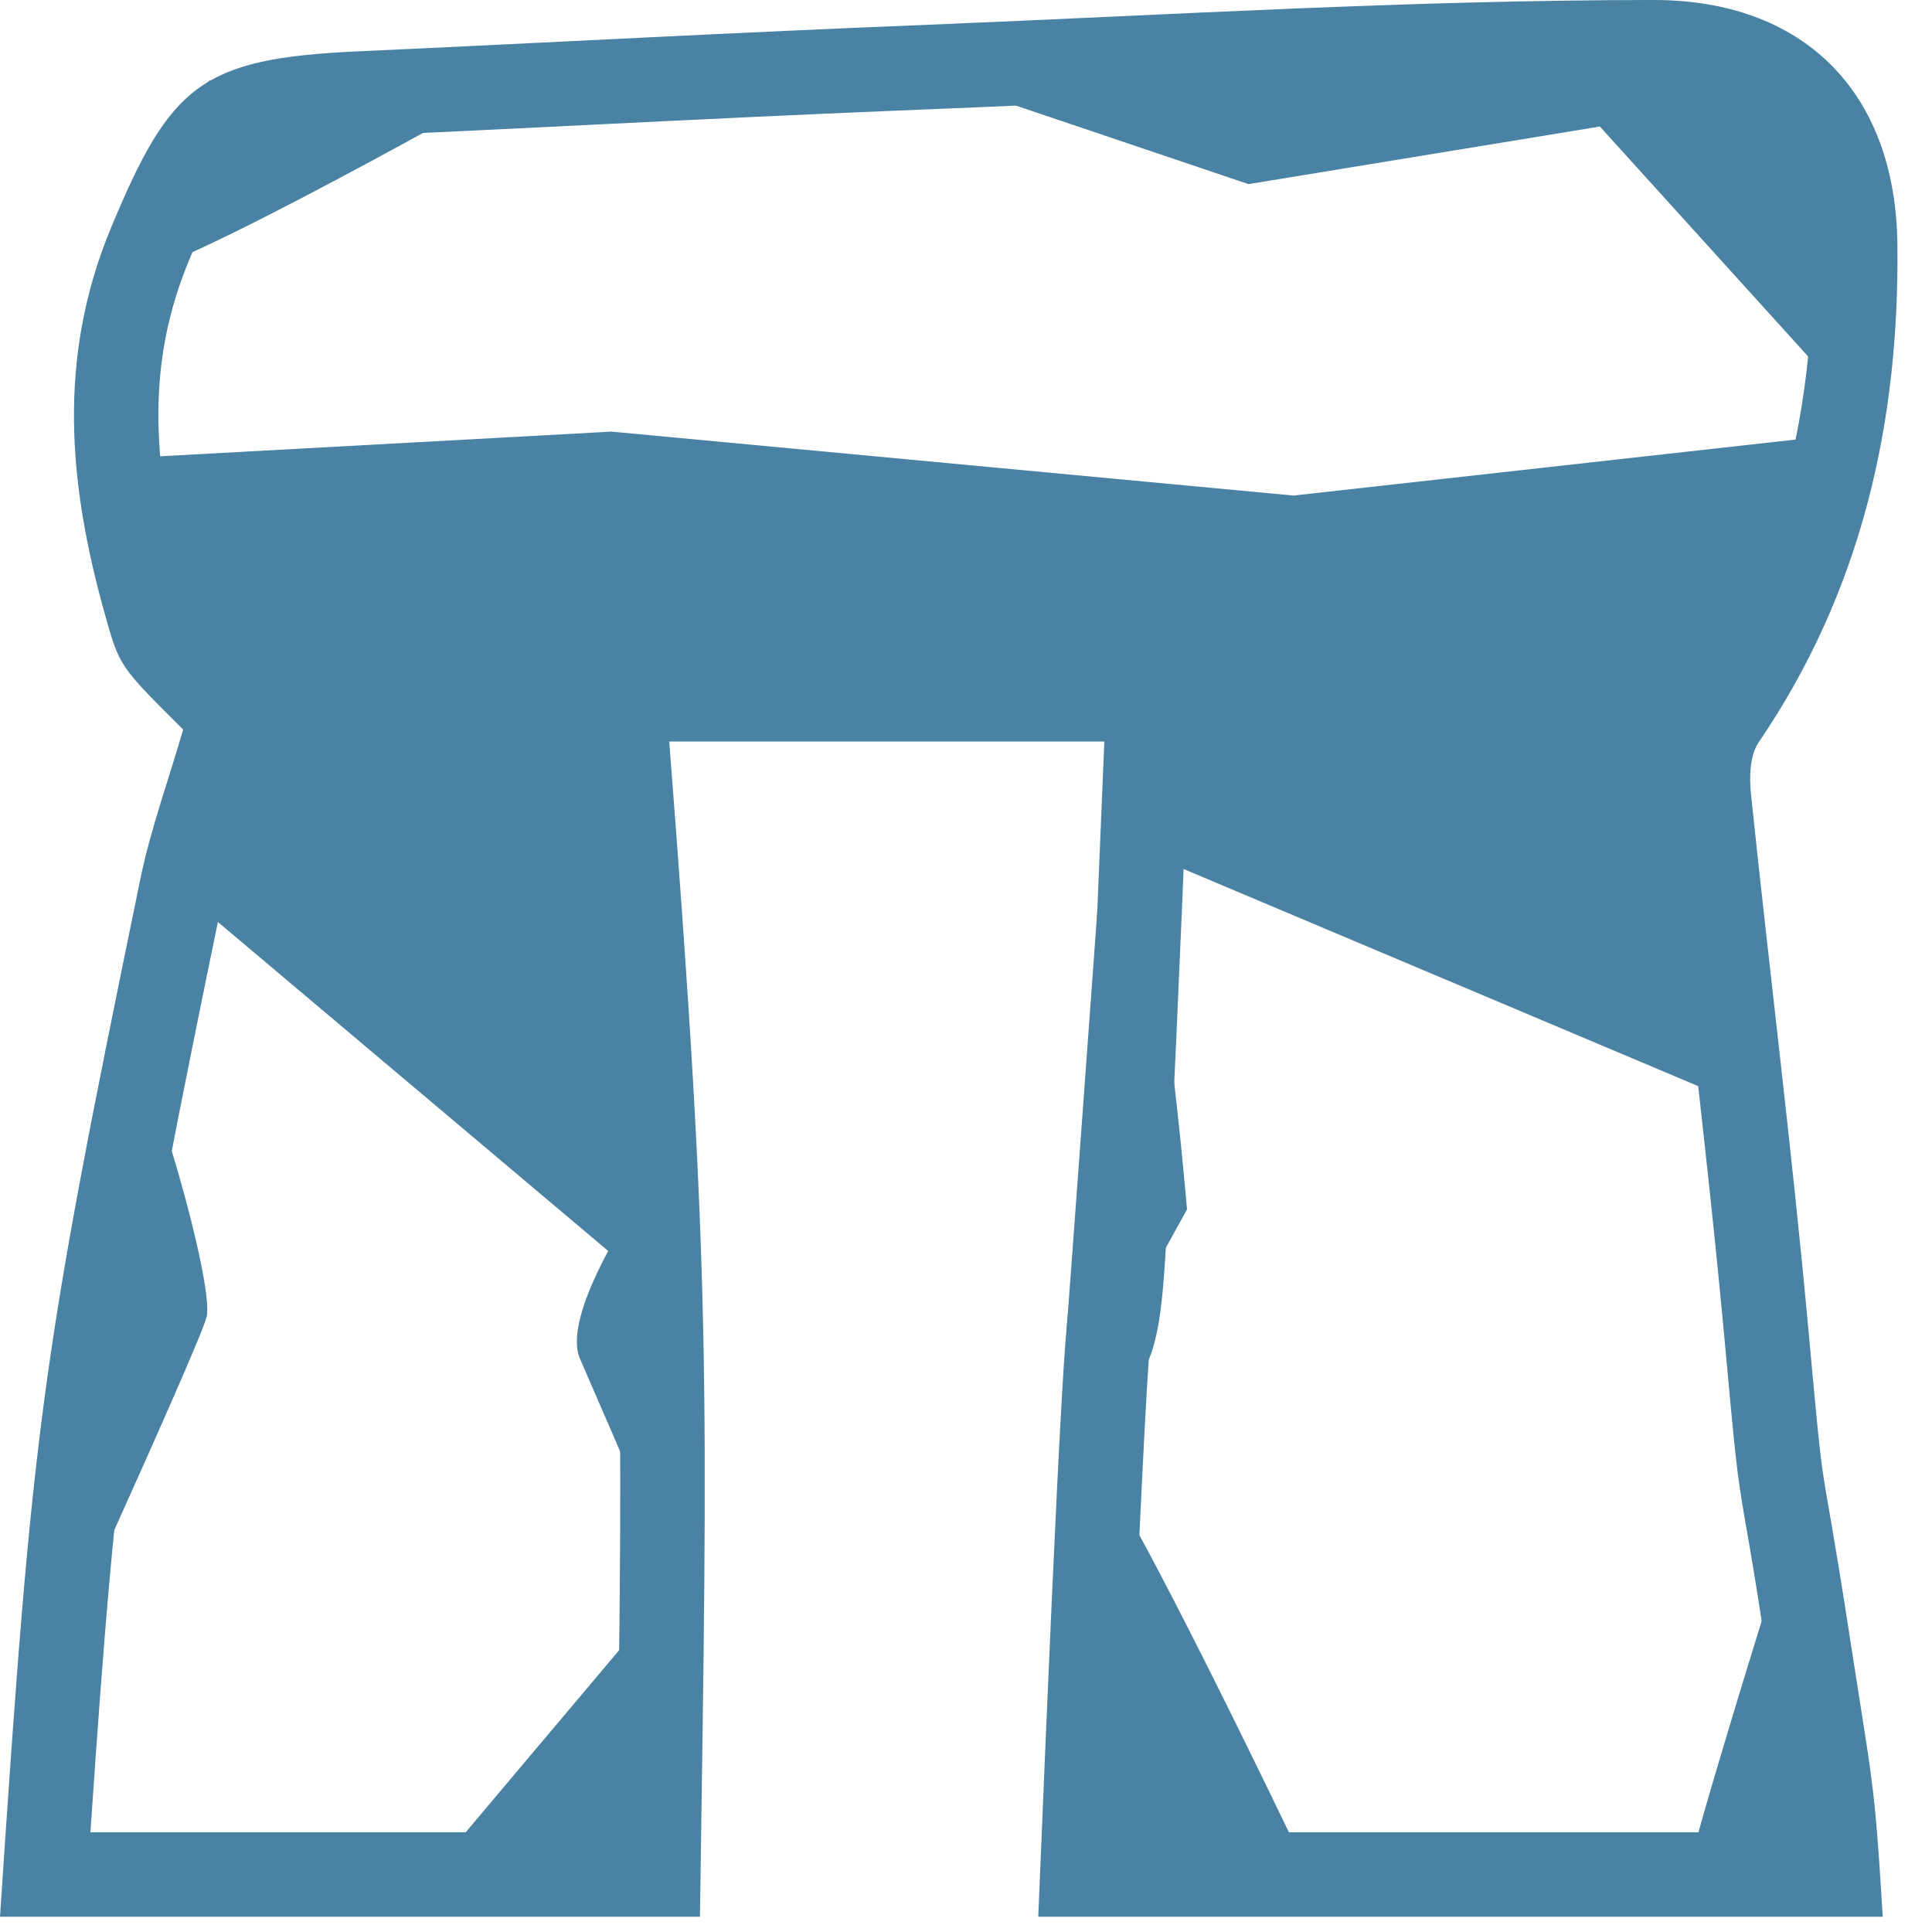 <?xml version="1.0" encoding="UTF-8" standalone="no"?><!DOCTYPE svg PUBLIC "-//W3C//DTD SVG 1.1//EN" "http://www.w3.org/Graphics/SVG/1.1/DTD/svg11.dtd"><svg width="100%" height="100%" viewBox="0 0 10 10" version="1.1" xmlns="http://www.w3.org/2000/svg" xmlns:xlink="http://www.w3.org/1999/xlink" xml:space="preserve" xmlns:serif="http://www.serif.com/" style="fill-rule:evenodd;clip-rule:evenodd;stroke-linejoin:round;stroke-miterlimit:2;"><g><path d="M8.561,-0l-0.001,-0c-1.251,-0 -2.502,0.077 -3.752,0.128c-0.987,0.039 -1.973,0.093 -2.96,0.138c-0.808,0.037 -0.966,0.175 -1.273,0.912c-0.281,0.676 -0.221,1.331 -0.03,2.009c0.074,0.262 0.074,0.262 0.403,0.589c-0.077,0.266 -0.167,0.512 -0.22,0.766c-0.518,2.516 -0.557,2.808 -0.728,5.379l3.623,-0c0.04,-2.775 0.058,-3.29 -0.159,-6.083l2.252,-0c-0.107,2.616 -0.138,2.997 -0.157,2.997c-0.008,-0 -0.013,-0.064 -0.021,-0.064c-0.018,-0.001 -0.051,0.394 -0.164,3.15l4.371,-0c-0.044,-0.722 -0.05,-0.665 -0.176,-1.483c-0.161,-1.039 -0.116,-0.544 -0.212,-1.591c-0.084,-0.914 -0.199,-1.825 -0.294,-2.737c-0.009,-0.089 -0.006,-0.201 0.04,-0.268c0.53,-0.778 0.728,-1.647 0.718,-2.573c-0.008,-0.809 -0.501,-1.269 -1.26,-1.269m-0,0.437c0.54,-0 0.817,0.282 0.823,0.836c0.009,0.915 -0.201,1.674 -0.643,2.322c-0.123,0.181 -0.13,0.405 -0.114,0.56c0.038,0.353 0.077,0.706 0.117,1.059c0.062,0.548 0.126,1.116 0.178,1.673c0.065,0.71 0.067,0.728 0.112,0.992c0.021,0.118 0.051,0.291 0.102,0.626l0.057,0.359c0.046,0.293 0.066,0.419 0.084,0.62l-3.447,-0c0.054,-1.283 0.092,-2.102 0.116,-2.446c0.065,-0.157 0.078,-0.392 0.095,-0.696c0.026,-0.466 0.063,-1.278 0.112,-2.486l0.019,-0.455l-3.181,-0l0.037,0.471c0.203,2.621 0.199,3.239 0.164,5.612l-2.724,-0c0.146,-2.141 0.206,-2.509 0.689,-4.854c0.031,-0.15 0.08,-0.306 0.131,-0.472c0.027,-0.085 0.054,-0.172 0.08,-0.26l0.073,-0.25l-0.185,-0.183c-0.248,-0.245 -0.248,-0.245 -0.29,-0.396c-0.199,-0.708 -0.195,-1.223 0.013,-1.723c0.25,-0.602 0.267,-0.614 0.889,-0.643c0.376,-0.017 0.752,-0.035 1.128,-0.054c0.61,-0.03 1.22,-0.06 1.829,-0.084c0.326,-0.013 0.651,-0.028 0.976,-0.043c0.906,-0.041 1.843,-0.084 2.759,-0.085l0.001,-0Z" style="fill:#4a82a3;fill-rule:nonzero;"/><path d="M0.531,2.378l2.634,-0.144l3.53,0.331l2.932,-0.327c-0,-0 -0.66,1.532 -0.618,1.616c0.042,0.084 0.016,1.867 0.016,1.867l-3.15,-1.329l-0.009,-0.706l-2.413,-0.008l-0.057,3.006l-2.469,-2.081l0.072,-0.938l-0.364,-0.51l-0.104,-0.777Z" style="fill:#4a82a3;fill-rule:nonzero;"/><path d="M0.667,5.411c0.105,0.063 0.446,1.239 0.402,1.407c-0.045,0.168 -0.969,2.184 -0.969,2.184l0.567,-3.591Z" style="fill:#4a82a3;fill-rule:nonzero;"/><path d="M8.733,9.714c0,-0.084 0.546,-1.869 0.546,-1.806c0,0.063 0.43,1.89 0.43,1.89l-0.976,-0.084Z" style="fill:#4a82a3;fill-rule:nonzero;"/><path d="M5.693,7.603c0.255,0.347 1.187,2.316 1.187,2.316l-1.474,0l0.287,-2.316Z" style="fill:#4a82a3;fill-rule:nonzero;"/><path d="M2.17,9.769l1.292,-1.533l0,1.533l-1.292,-0Z" style="fill:#4a82a3;fill-rule:nonzero;"/><path d="M0.641,1.426c0.186,0.042 2.035,-1.009 2.035,-1.009l-1.594,-0l-0.441,1.009Z" style="fill:#4a82a3;fill-rule:nonzero;"/><path d="M8.281,0.655l1.277,1.41l0.149,-0.628l-0.08,-0.782l-0.506,-0.421l-0.62,-0.233l-3.961,0.303l1.922,0.649" style="fill:#4a82a3;fill-rule:nonzero;"/><path d="M5.852,4.487c0.157,0.157 0.292,1.773 0.292,1.773l-0.427,0.773l0.135,-2.546Z" style="fill:#4a82a3;fill-rule:nonzero;"/><path d="M3.396,6.078c-0,-0 -0.506,0.696 -0.394,0.955c0.112,0.259 0.46,1.061 0.46,1.061l-0.066,-2.016Z" style="fill:#4a82a3;fill-rule:nonzero;"/><path d="M5.52,6.886c0.006,-0.055 0.161,-2.189 0.161,-2.189c-0,0 0.146,1.398 0.152,1.428c0.006,0.03 -0.036,1.105 -0.061,1.081c-0.024,-0.024 -0.252,-0.32 -0.252,-0.32" style="fill:#4a82a3;fill-rule:nonzero;"/></g></svg>